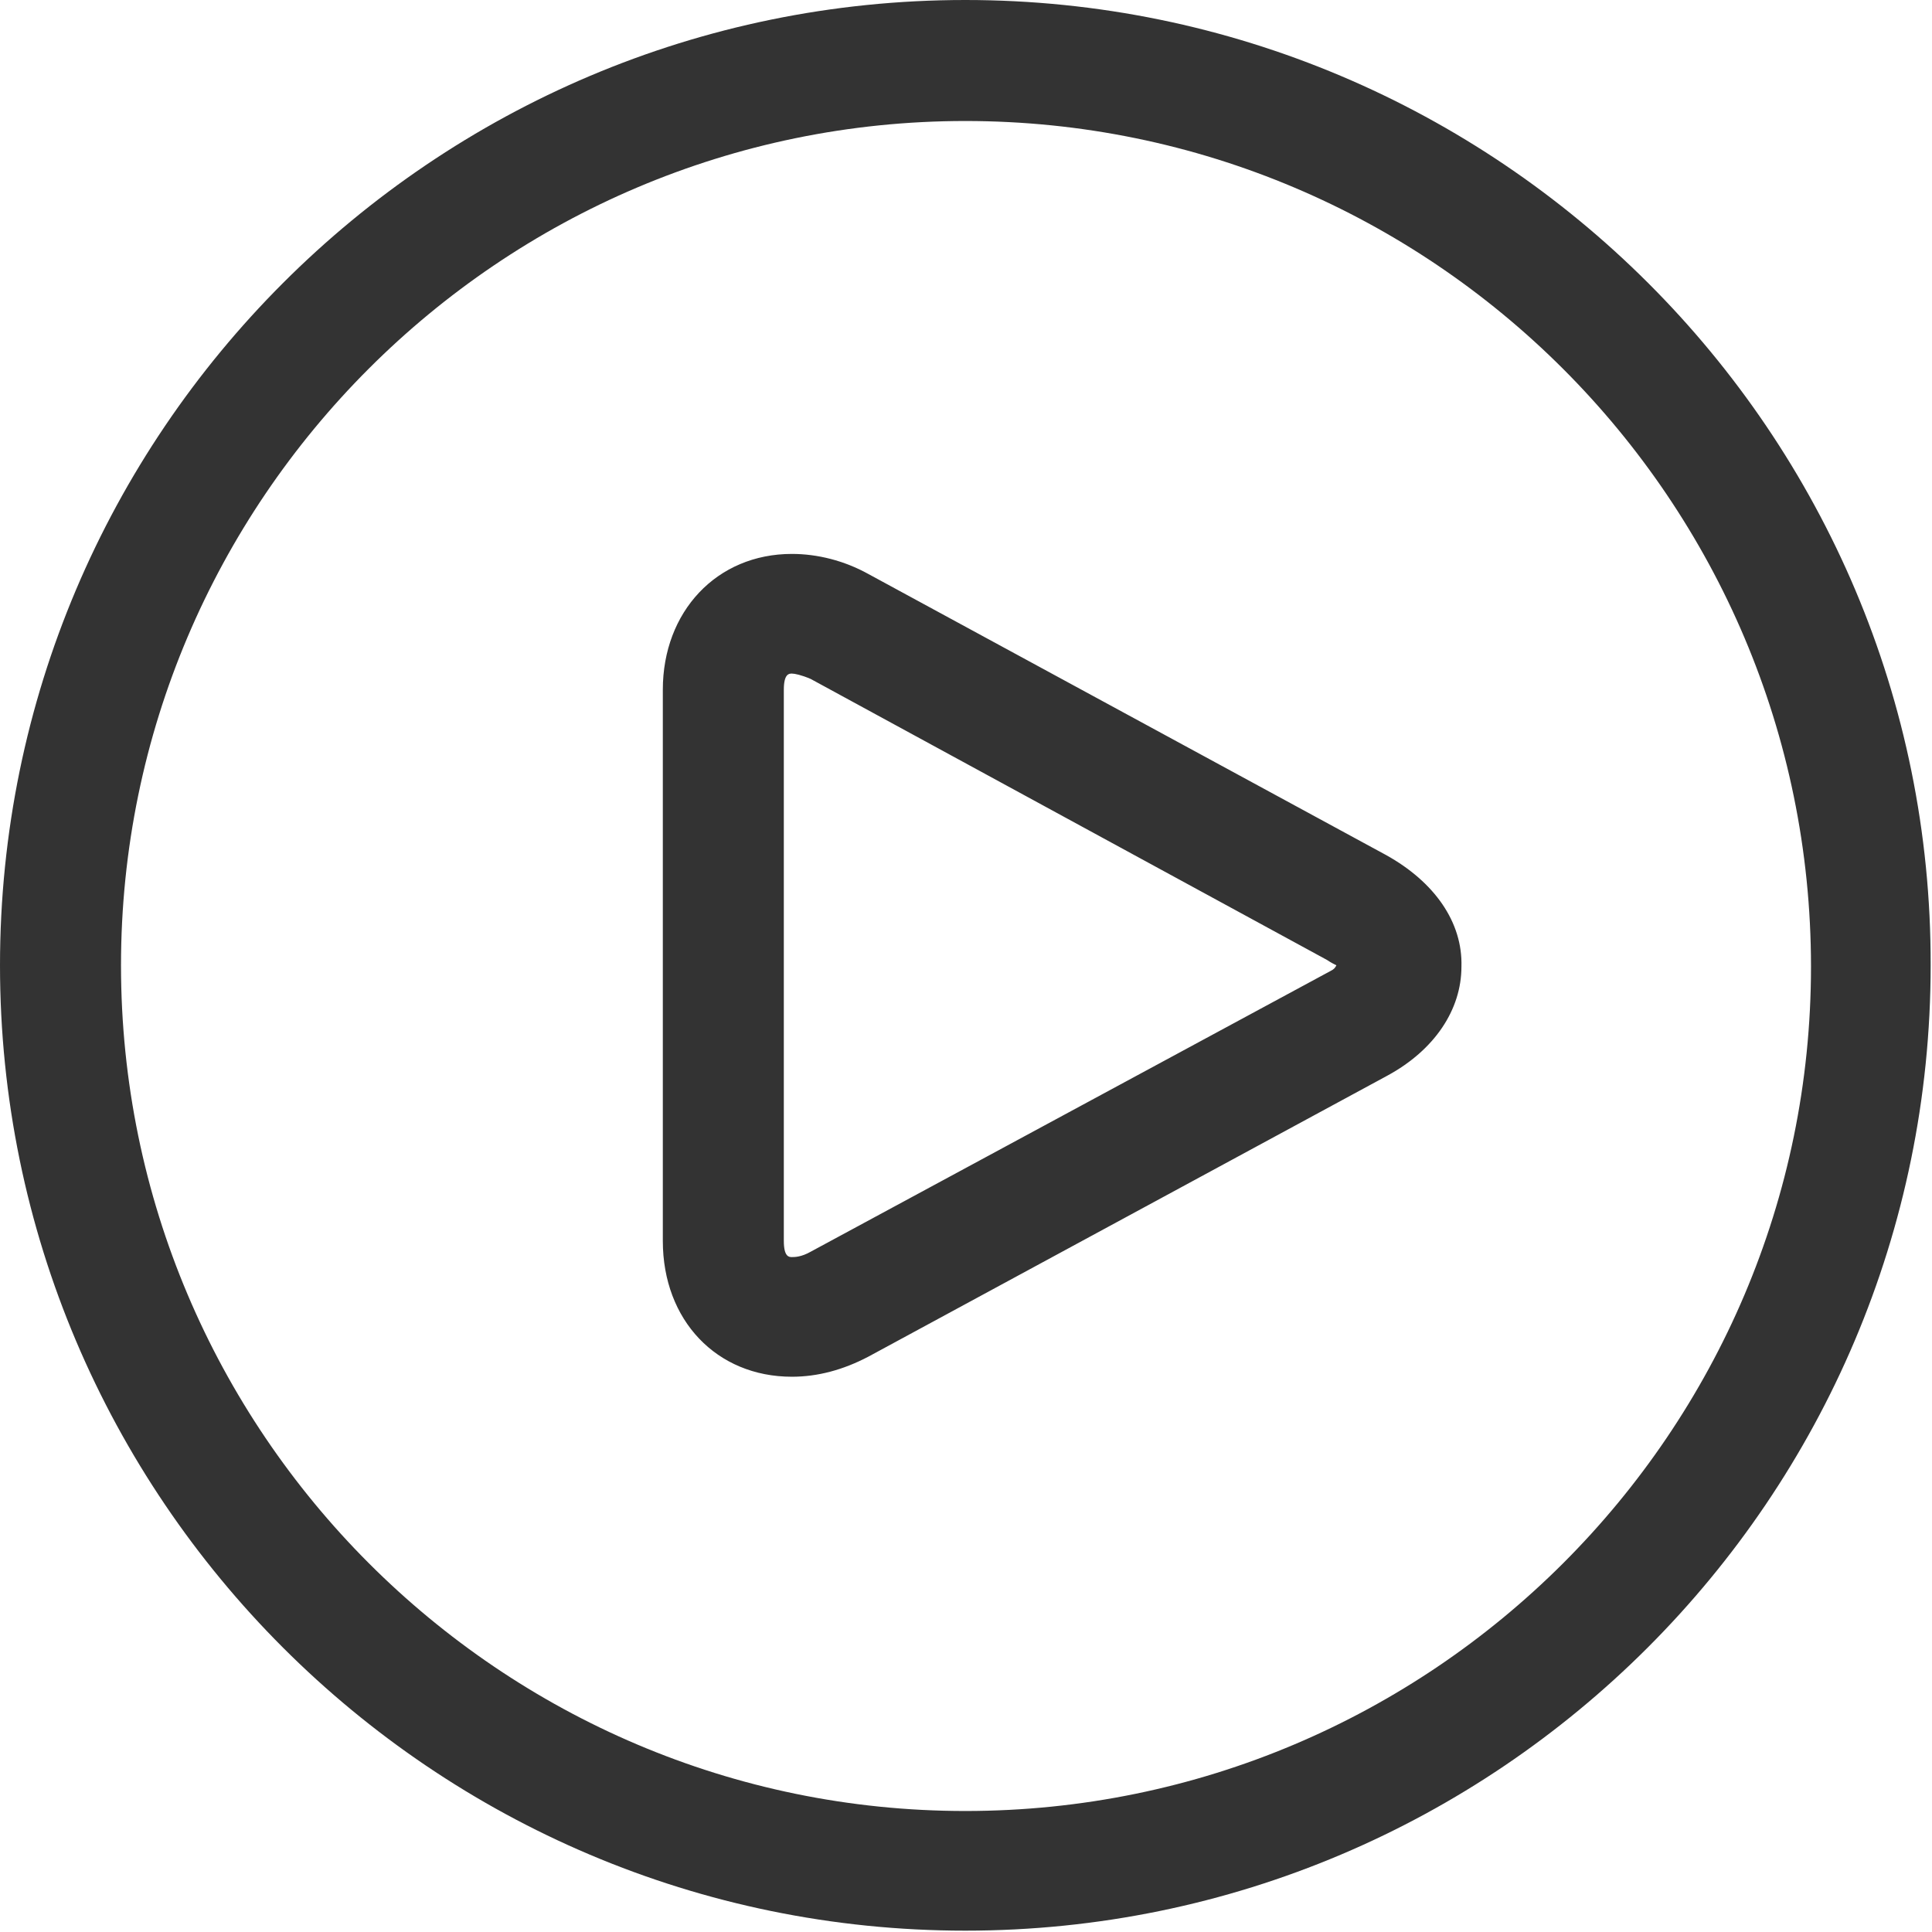 <!-- Generator: Adobe Illustrator 22.0.1, SVG Export Plug-In  -->
<svg version="1.1"
	 xmlns="http://www.w3.org/2000/svg" xmlns:xlink="http://www.w3.org/1999/xlink" xmlns:a="http://ns.adobe.com/AdobeSVGViewerExtensions/3.0/"
	 x="0px" y="0px" width="143.7px" height="143.7px" viewBox="0 0 143.7 143.7" style="enable-background:new 0 0 143.7 143.7;"
	 xml:space="preserve">
<style type="text/css">
	.st0{fill:#333333;}
</style>
<defs>
</defs>
<path class="st0" d="M71.8,0C32.2,0,0,32.2,0,71.8c0,39.6,32.2,71.8,71.8,71.8c39.6,0,71.8-32.2,71.8-71.8
	C143.7,32.2,111.4,0,71.8,0L71.8,0z M71.8,134.7C37.2,134.7,9,106.5,9,71.8C9,37.2,37.2,9,71.8,9c34.7,0,62.9,28.2,62.9,62.9
	C134.7,106.5,106.5,134.7,71.8,134.7L71.8,134.7z M103.1,63.6L64.6,42.7c-1.8-1-3.8-1.5-5.7-1.5c-5.6,0-9.6,4.3-9.6,10.1v41
	c0,5.9,4,10.1,9.6,10.1c1.9,0,3.8-0.5,5.7-1.5l38.6-20.9c3.5-1.9,5.5-4.9,5.5-8.1C108.8,68.6,106.7,65.6,103.1,63.6L103.1,63.6z
	 M99,72.2L60.3,93.1c-0.7,0.4-1.2,0.4-1.4,0.4c-0.2,0-0.6,0-0.6-1.2v-41c0-1.2,0.4-1.2,0.6-1.2c0.2,0,0.7,0.1,1.4,0.4l38.4,20.9
	c0.3,0.2,0.5,0.3,0.7,0.4C99.3,72,99.2,72.1,99,72.2L99,72.2z M99,72.2"/>
</svg>
